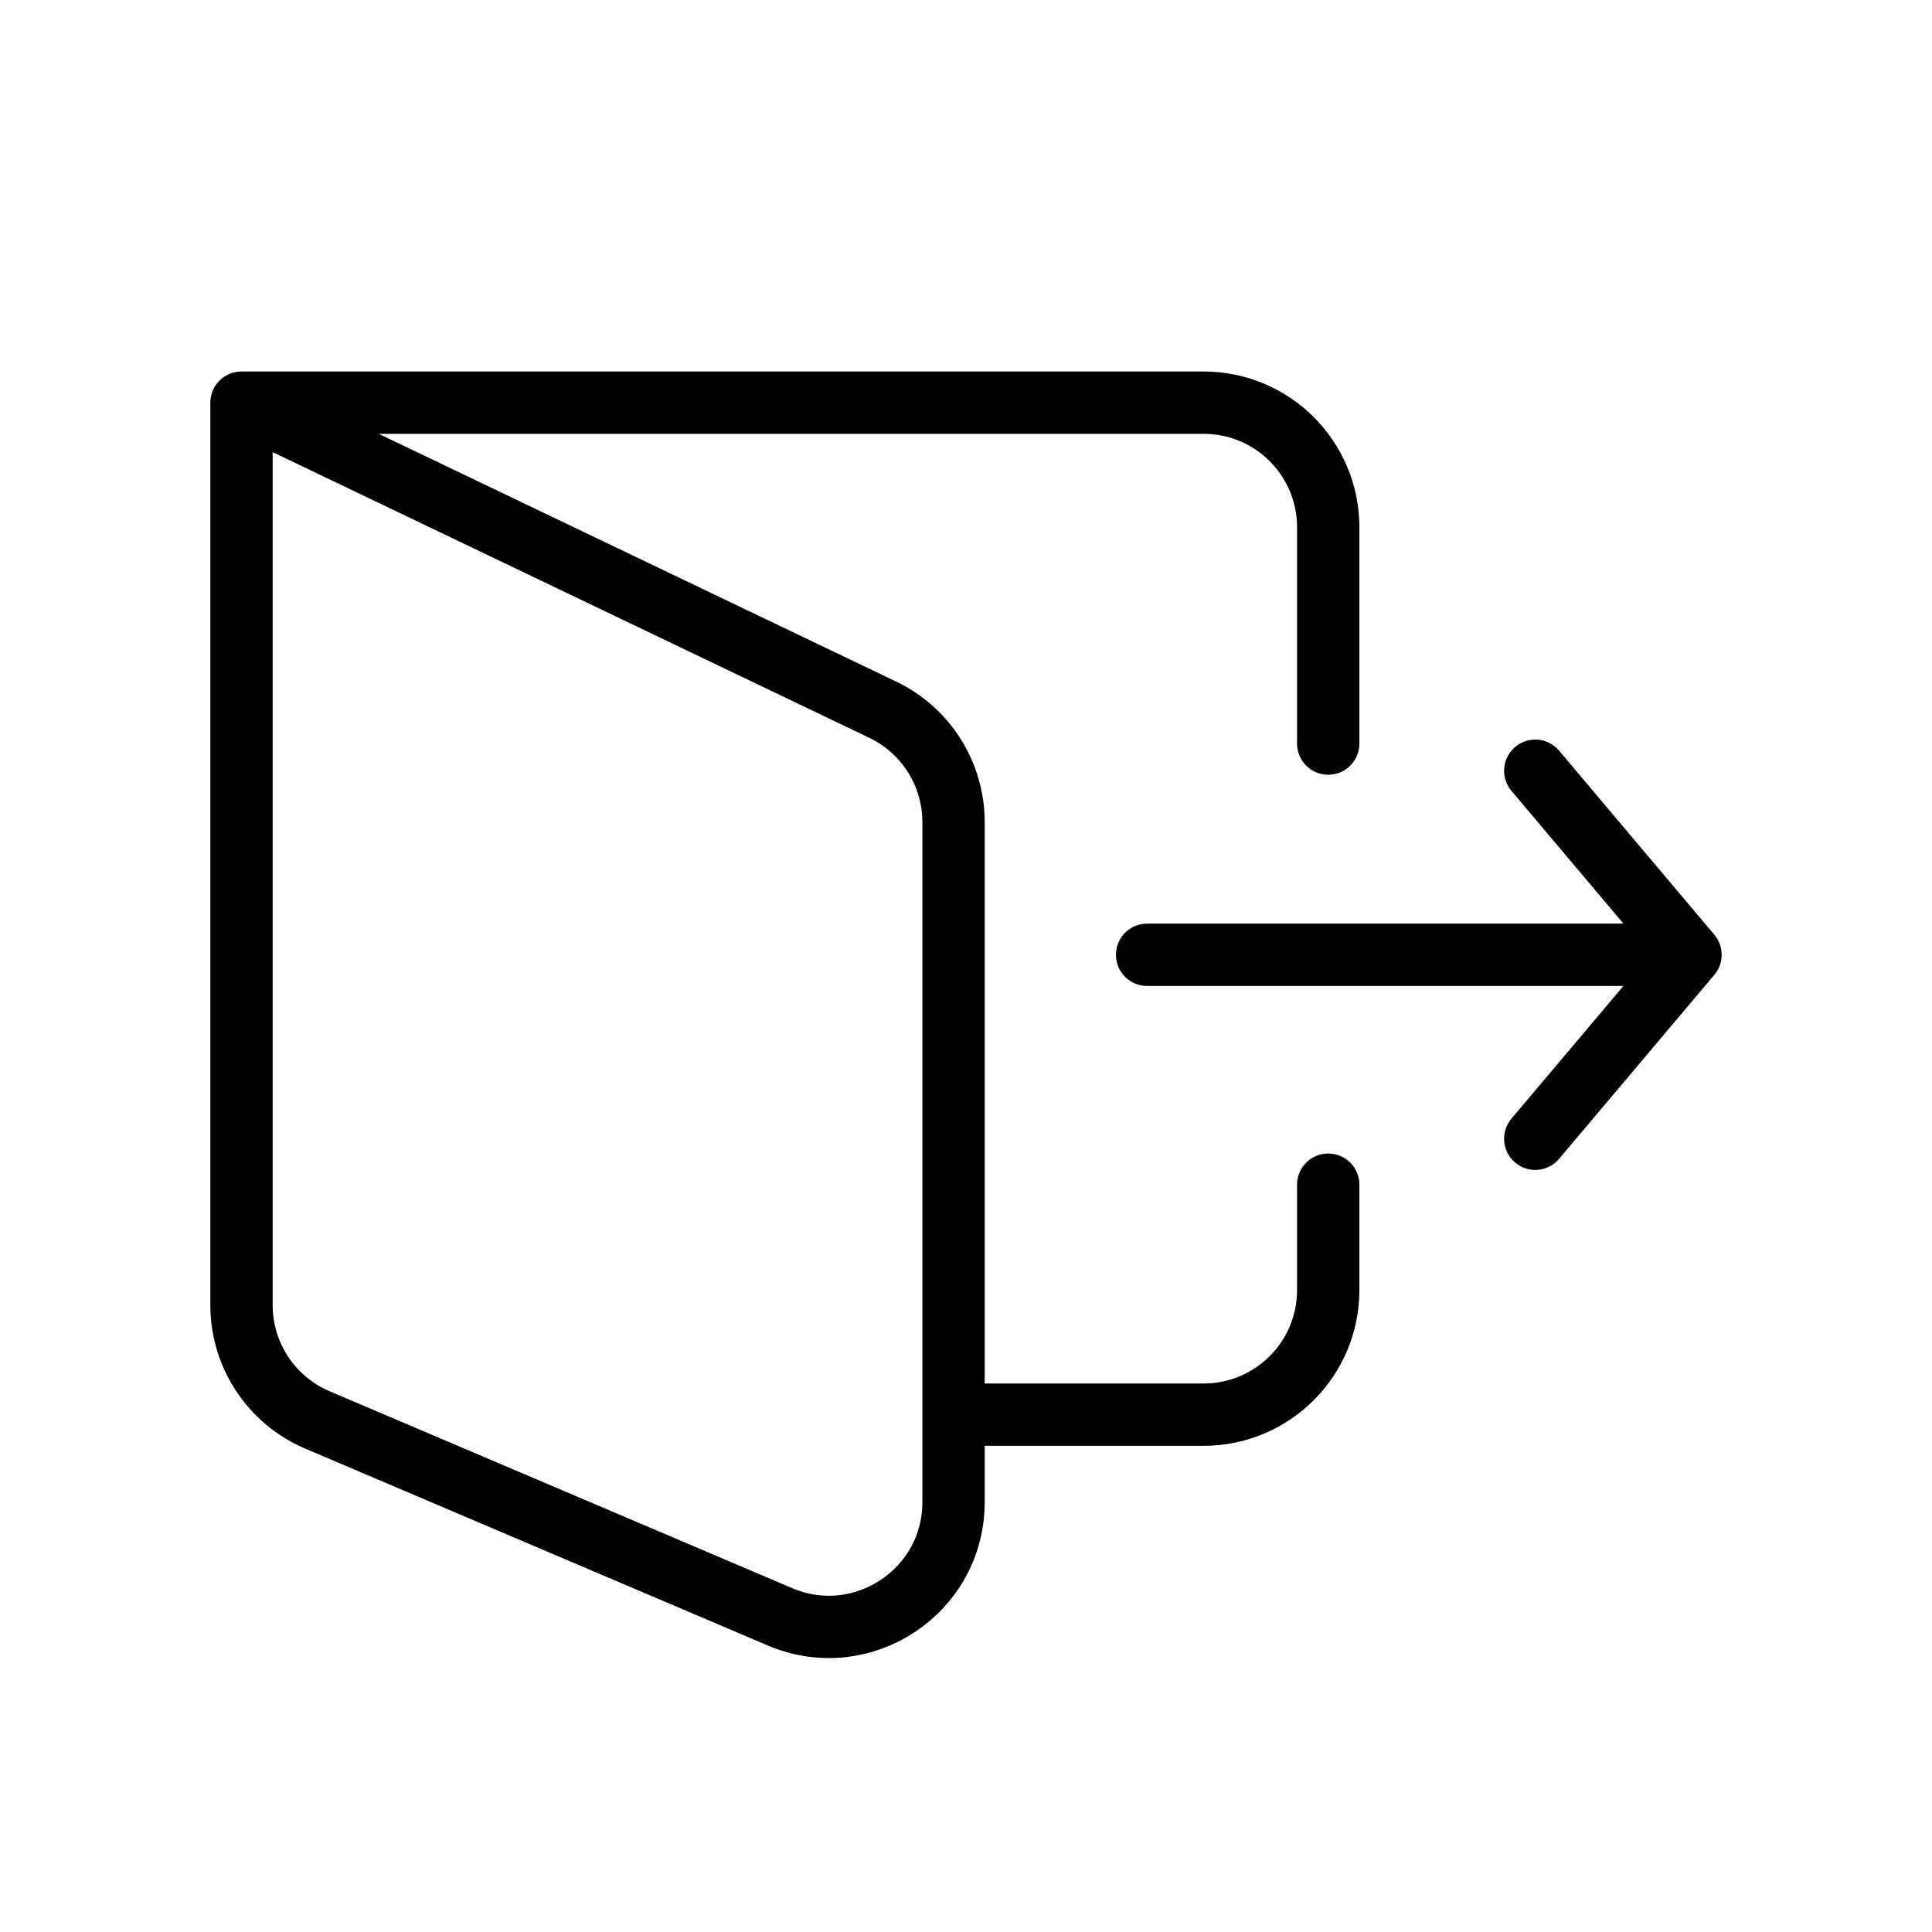 <svg width="31" height="31" viewBox="0 0 31 31" fill="none" xmlns="http://www.w3.org/2000/svg">
<path d="M3.875 6.461V20.942C3.875 21.744 4.354 22.469 5.092 22.783L12.516 25.943C13.835 26.504 15.3 25.536 15.3 24.103V22.699M3.875 6.461L14.163 11.387C14.858 11.72 15.3 12.421 15.3 13.191V22.699M3.875 6.461H19.312C20.417 6.461 21.312 7.356 21.312 8.461V11.931M15.3 22.699H19.312C20.417 22.699 21.312 21.804 21.312 20.699V19.009" stroke="black" stroke-linecap="round" stroke-linejoin="round"/>
<path d="M18.406 15.32H27.125M27.125 15.32L24.634 18.272M27.125 15.32L24.634 12.367" stroke="black" stroke-linecap="round" stroke-linejoin="round"/>
</svg>
